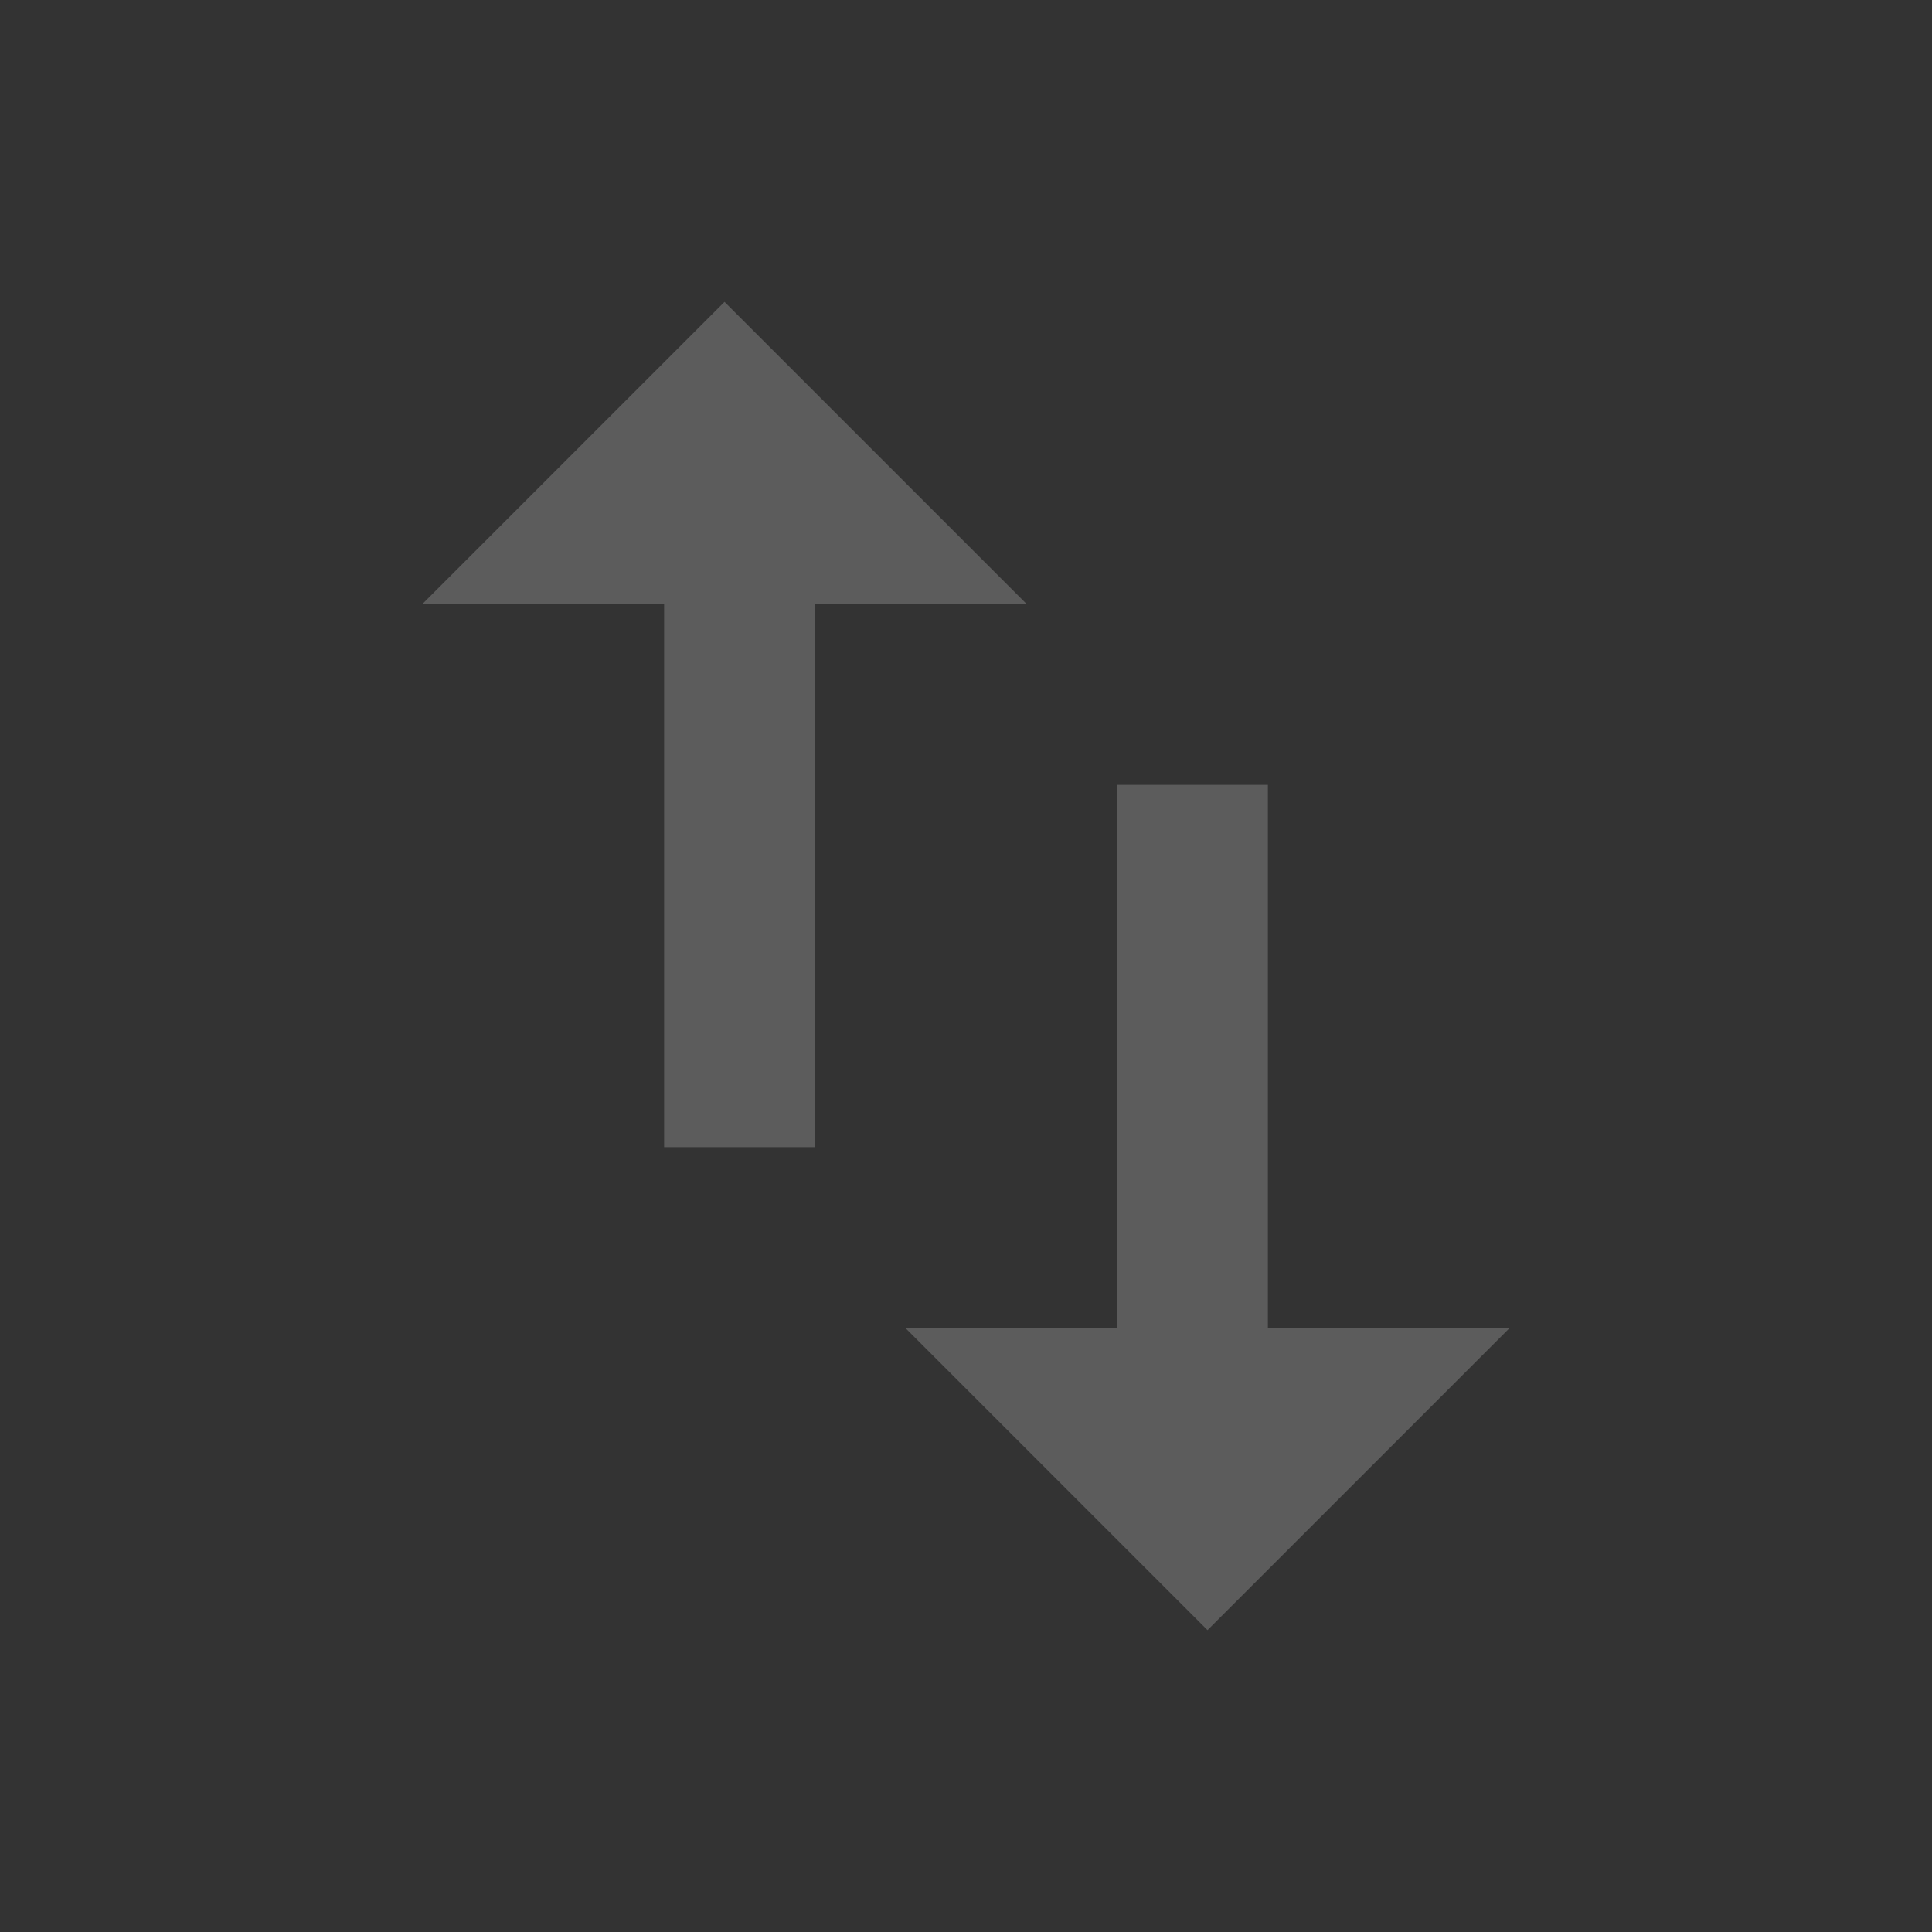 <svg width="24" height="24" viewBox="0 0 32 32" fill="none" xmlns="http://www.w3.org/2000/svg">
<rect x="0" y="0" width="32" height="32" fill="#333333" stroke="none"/>
<path d="M21 13H18.5V22H15L20 27L25 22H21V13Z" fill="white" fill-opacity="0.2"/>
<path d="M11 19H13.5V10H17L12 5L7 10L11 10V19Z" fill="white" fill-opacity="0.2"/>
</svg>
